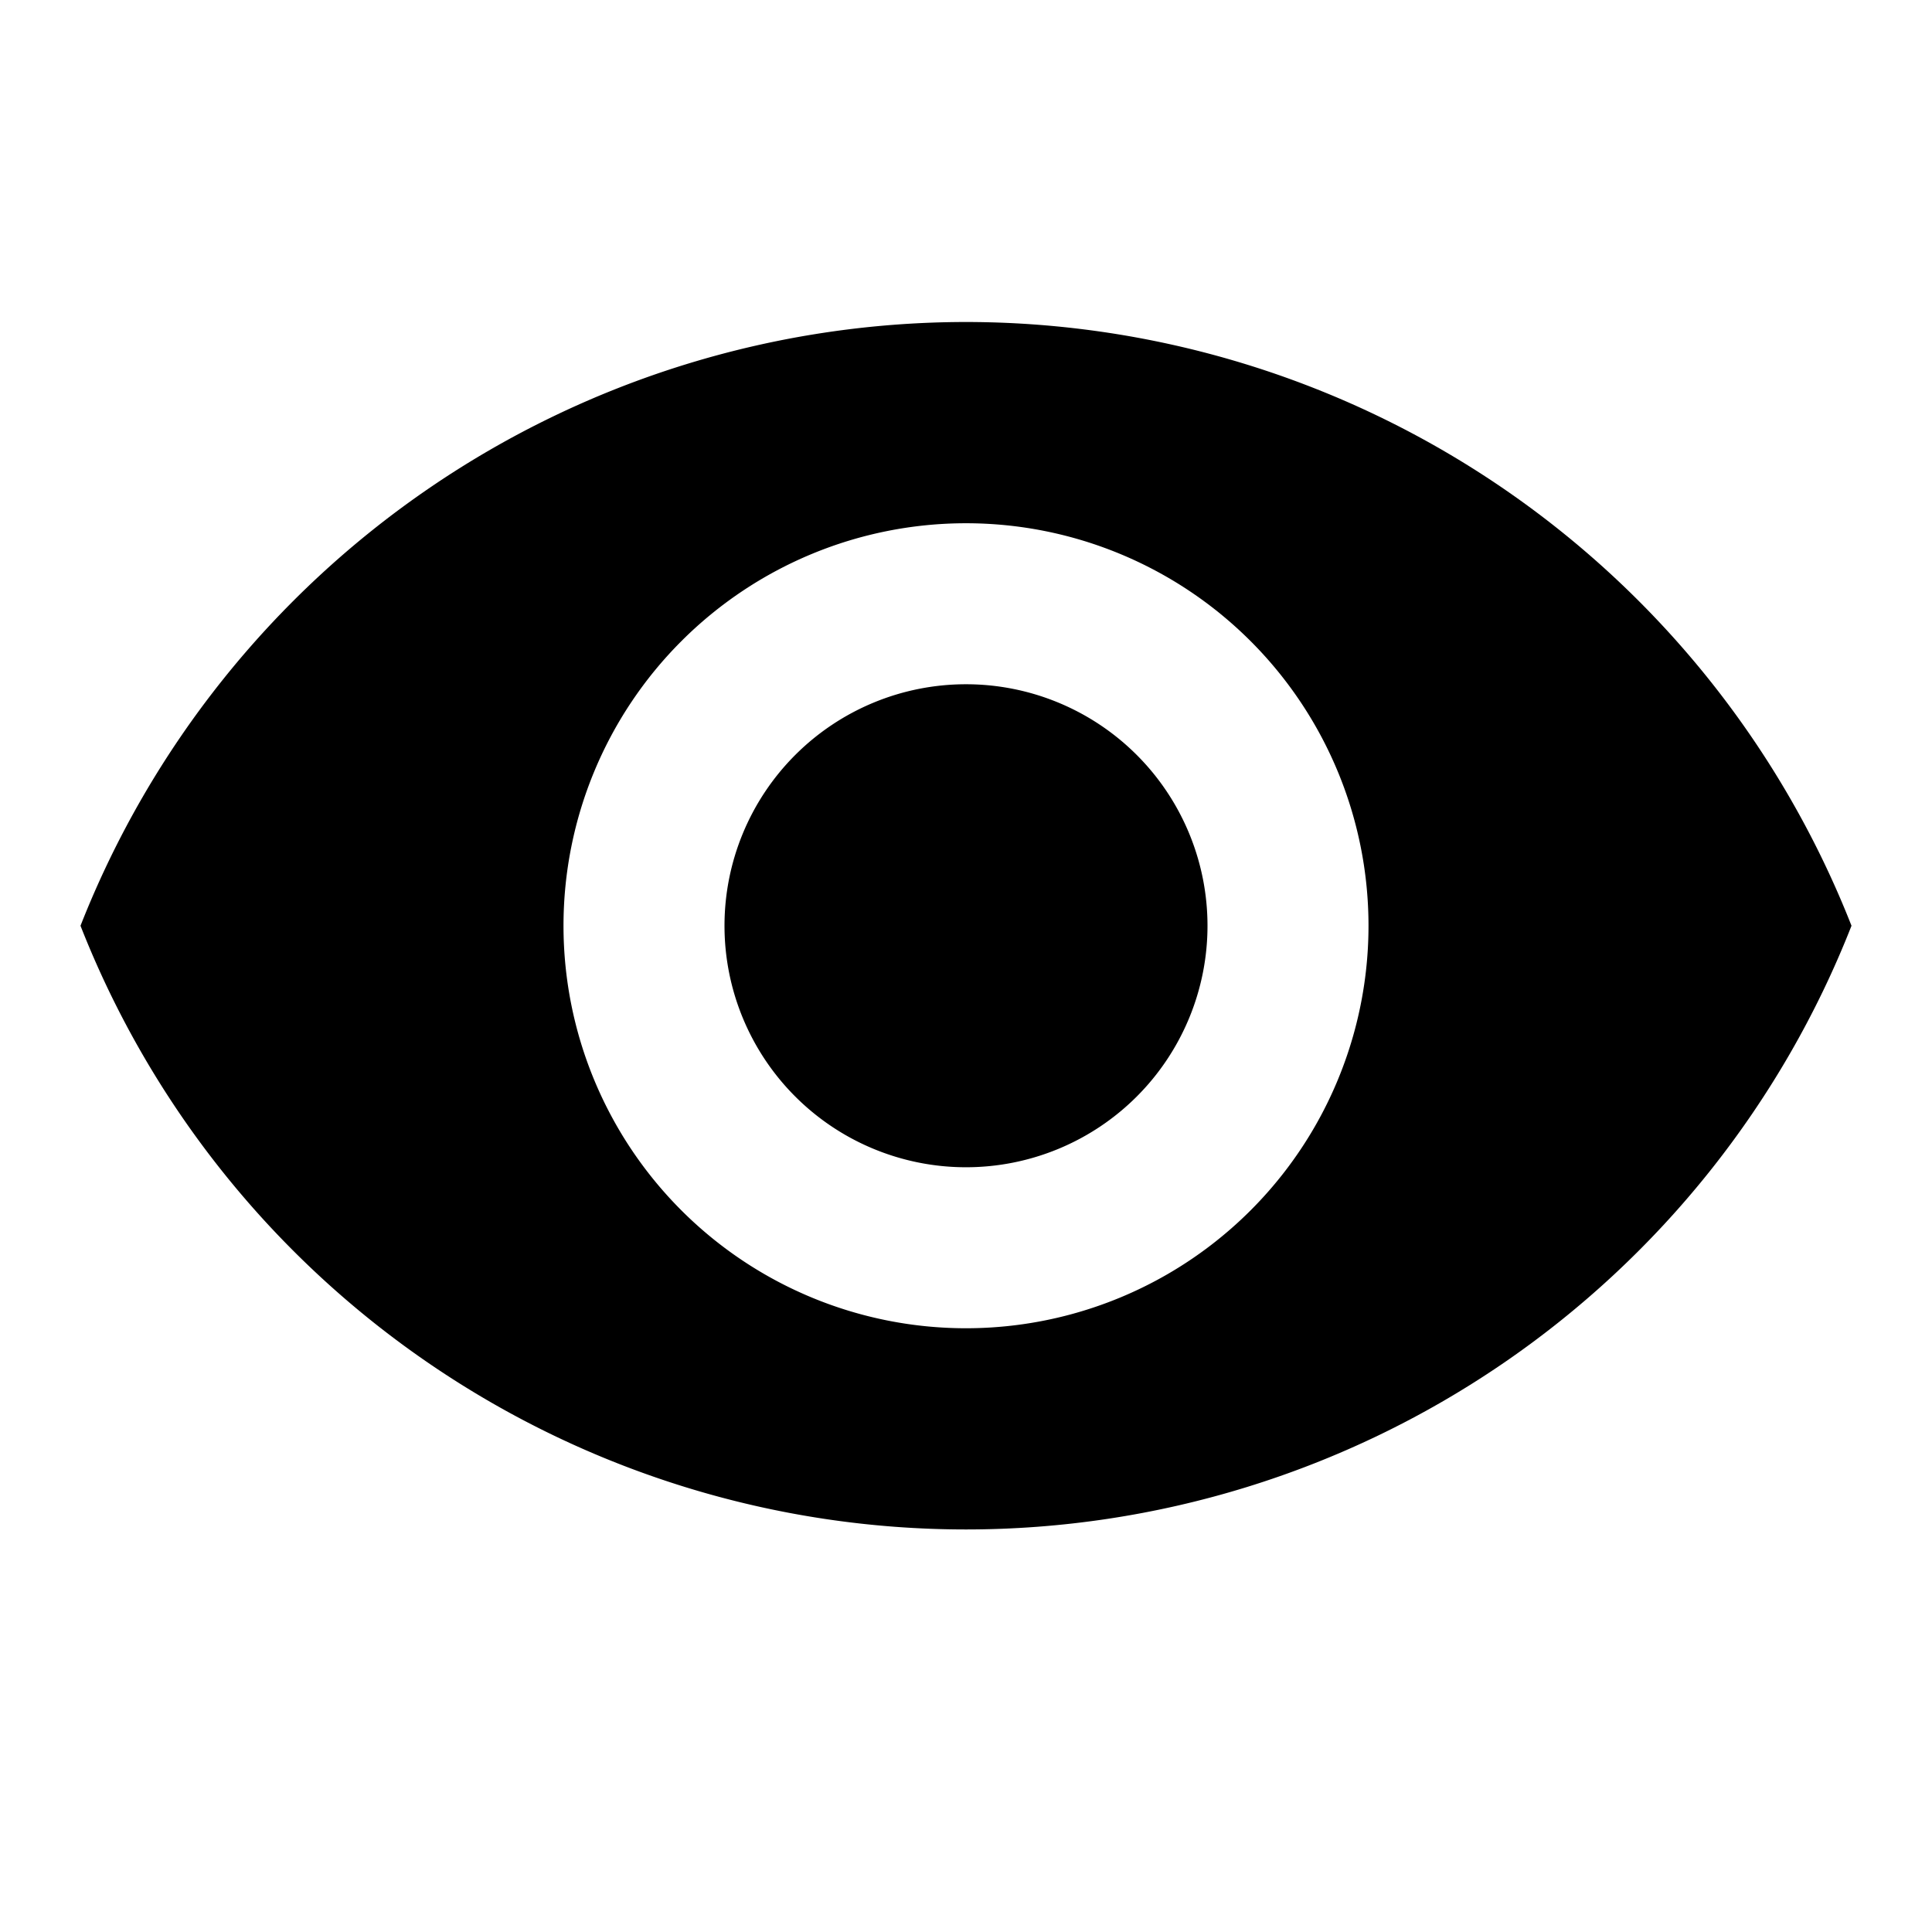 <svg id="Icon_Visibility-on" xmlns="http://www.w3.org/2000/svg" width="24" height="24" viewBox="0 0 24 24">
  <path id="Pfad_59" data-name="Pfad 59" d="M0,0H24V24H0Z" fill="none"/>
  <path id="Pfad_60" data-name="Pfad 60" d="M12,4A11.827,11.827,0,0,0,1,11.5a11.817,11.817,0,0,0,22,0A11.827,11.827,0,0,0,12,4Zm0,12.5a5,5,0,1,1,5-5A5,5,0,0,1,12,16.5Zm0-8a3,3,0,1,0,3,3A3,3,0,0,0,12,8.5Z"/>
</svg>
